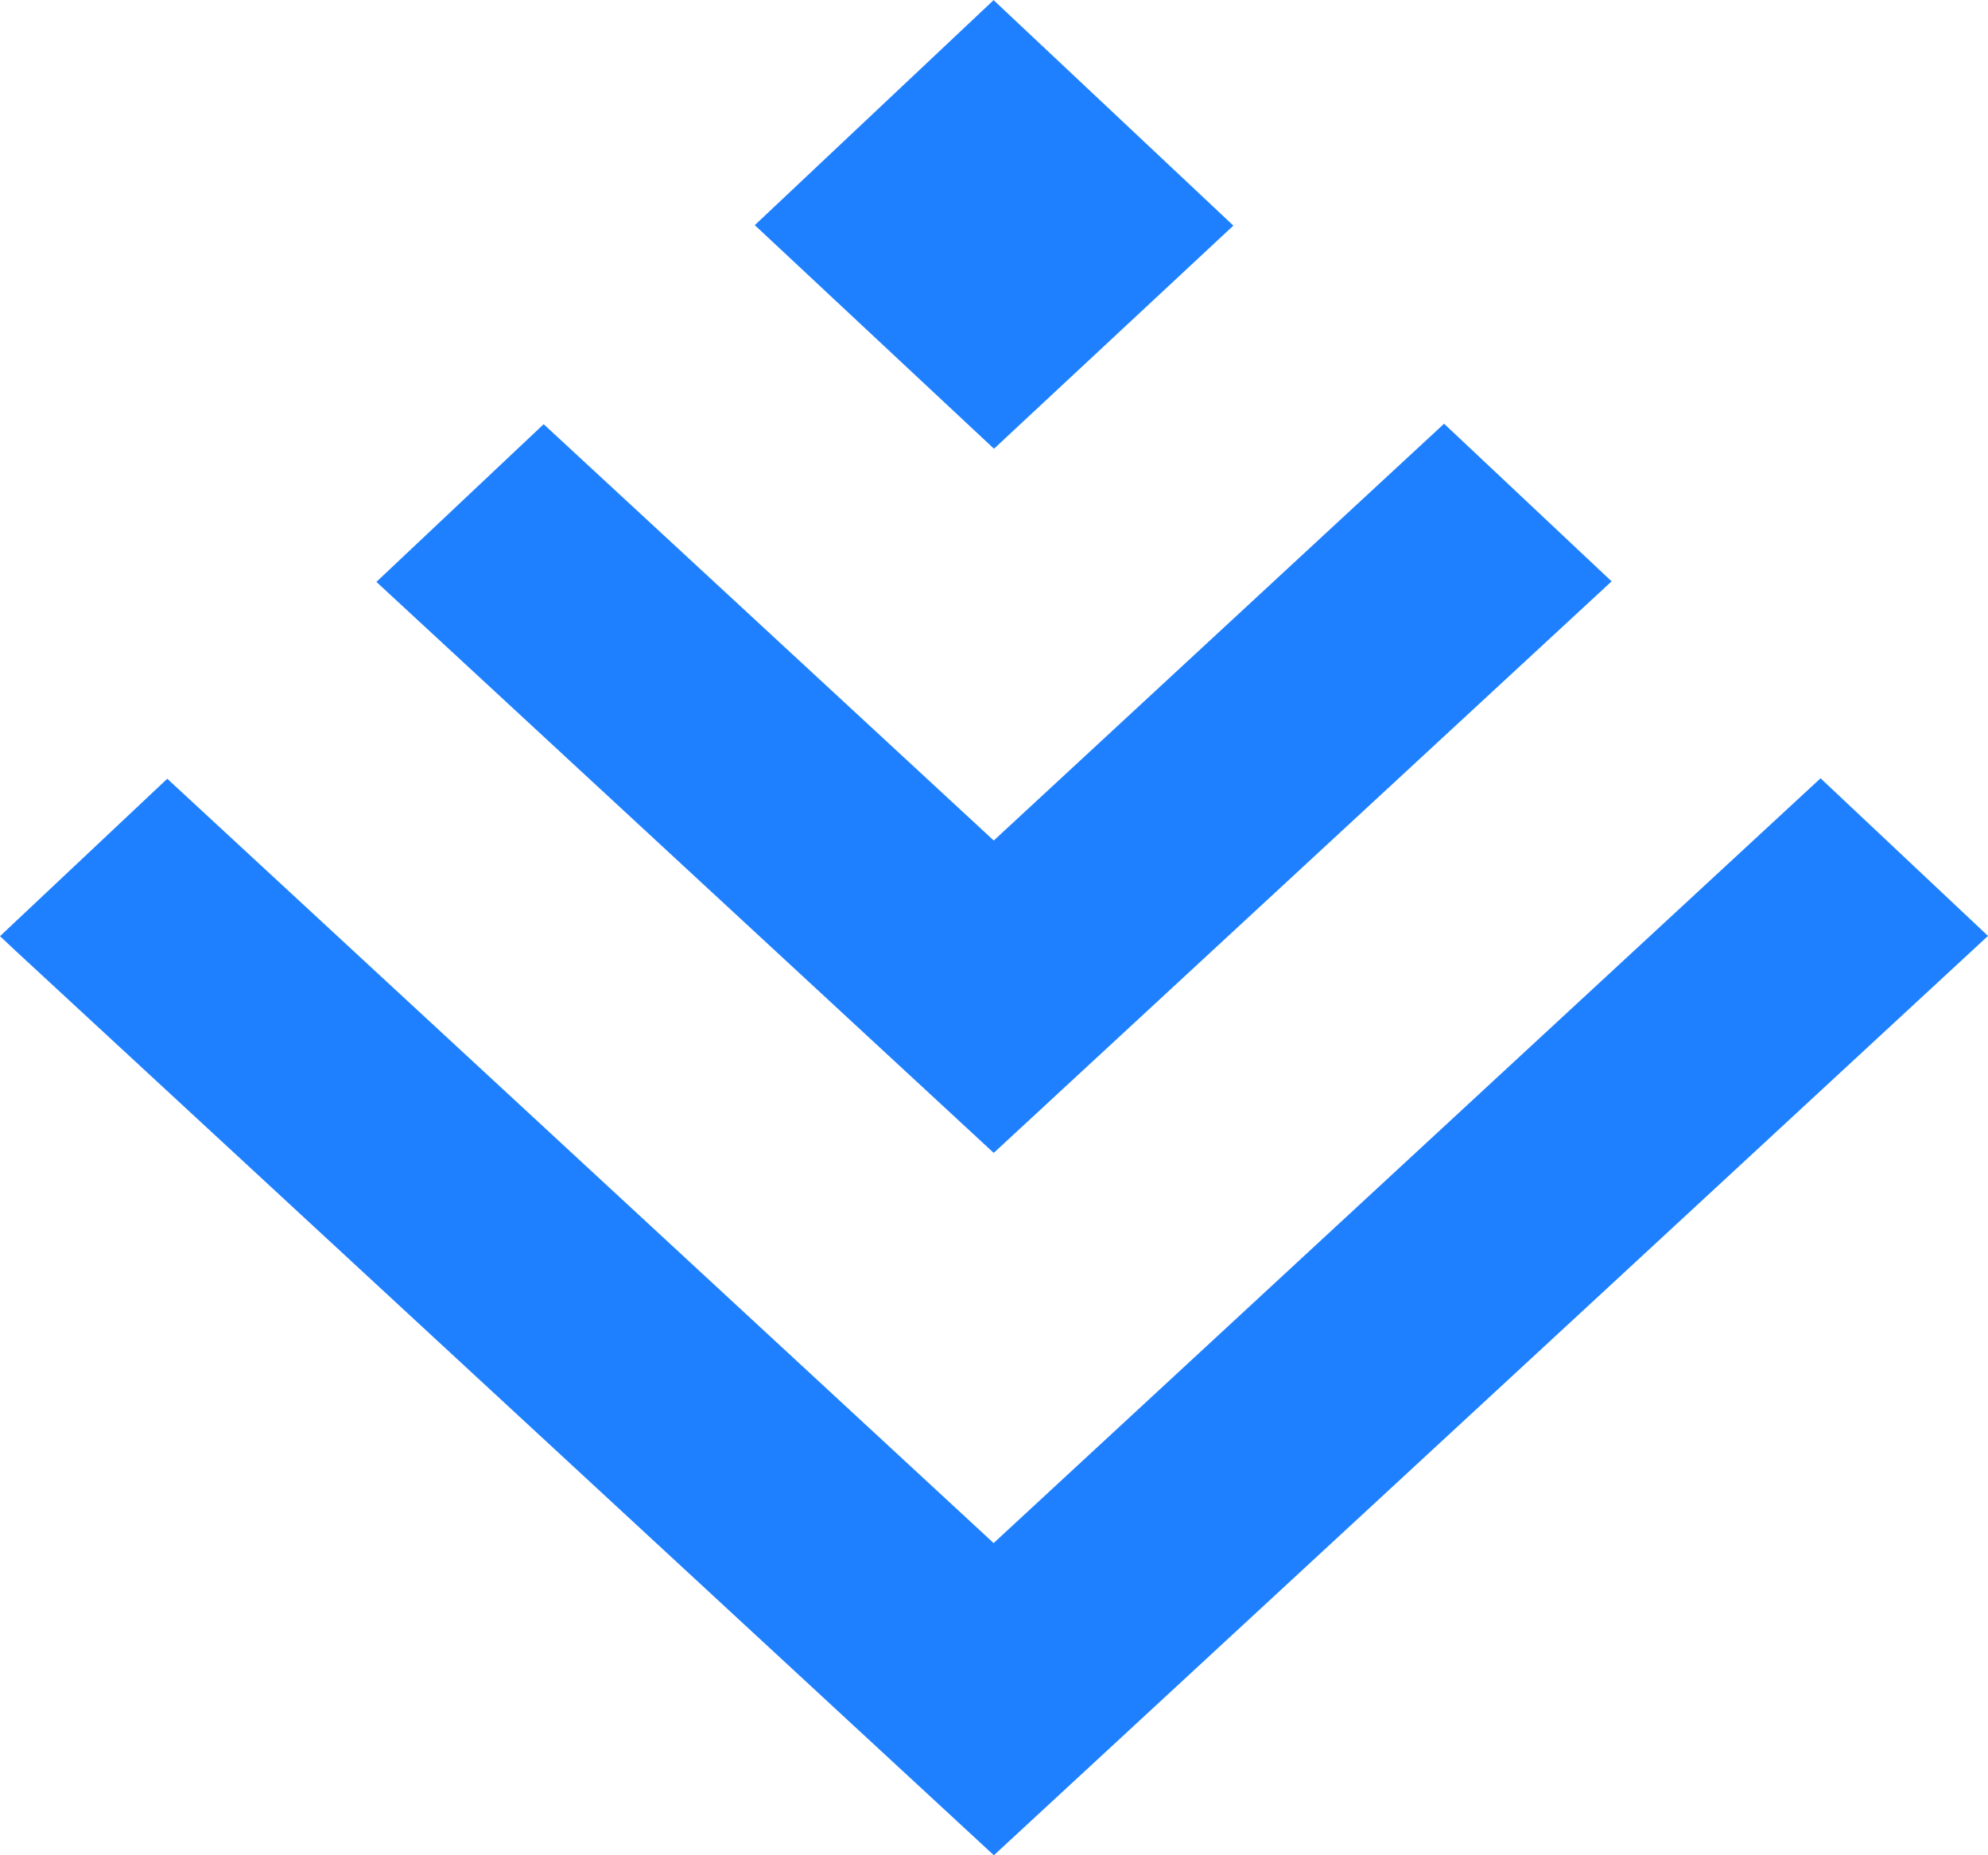 <svg xmlns="http://www.w3.org/2000/svg"
  xmlns:xlink="http://www.w3.org/1999/xlink" width="30" height="28" viewBox="0 0 30 28" fill="none">
  <path d="M14.999 6.773L18.612 3.405L14.999 0.007L14.996 0L11.39 3.398L14.996 6.769L14.999 6.773ZM14.998 17.395L15.001 17.395L24.32 8.774L21.792 6.395L15.001 12.681L14.998 12.681L14.995 12.684L8.204 6.402L5.68 8.782L14.995 17.399L14.998 17.395ZM14.995 23.289L14.998 23.285L27.473 11.746L30 14.125L24.326 19.375L14.998 28L0.243 14.357L0 14.129L2.524 11.753L14.995 23.289Z" fill-rule="evenodd" fill="#1E80FF">
  </path>
</svg>
